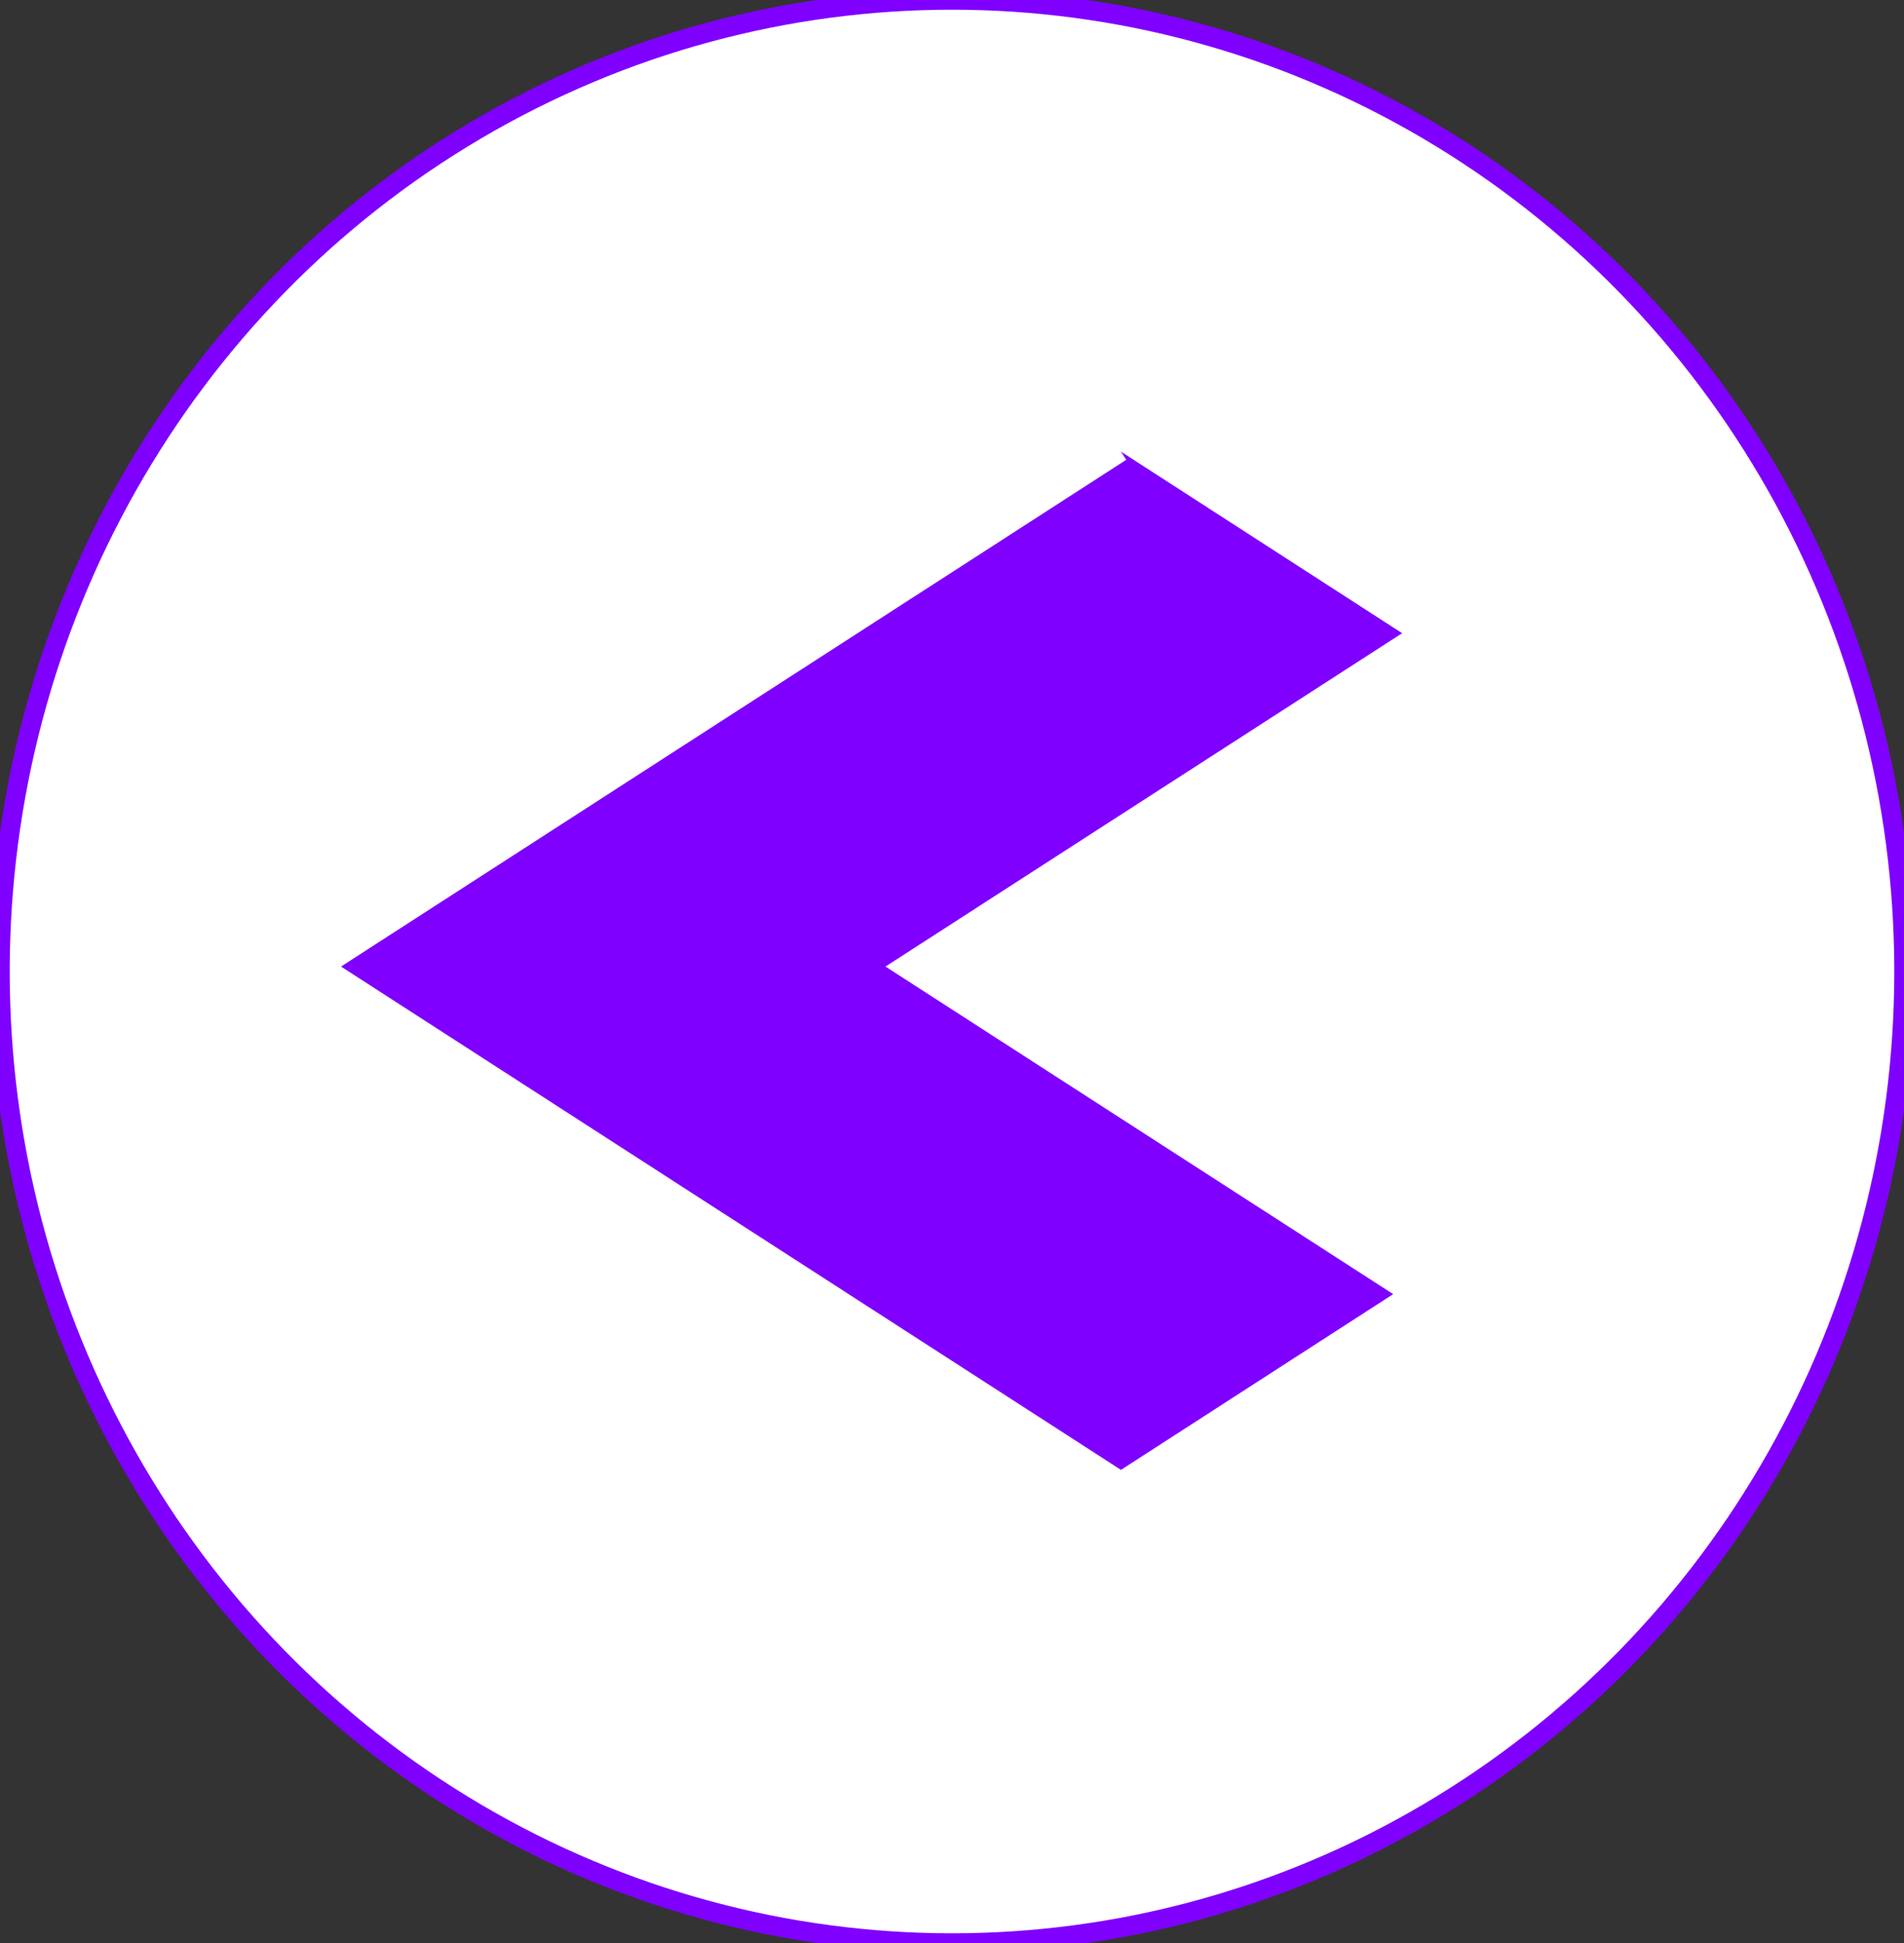 <svg width="98" height="100" xmlns="http://www.w3.org/2000/svg">

 <rect width="100%" height="100%" fill="#333333" stroke="none"/>

 <g>
  <title>Layer 1</title>
  <ellipse stroke="#7f00ff" ry="50" rx="49" id="svg_4" cy="50" cx="49" fill="#ffffff"/>
  <path stroke="#ffffff" id="svg_5" d="m72.63,32.886l-26.132,16.859l26.132,16.859l-14.934,9.64l-41.066,-26.499l41.066,-26.501" fill="#7f00ff"/>
 </g>
</svg>